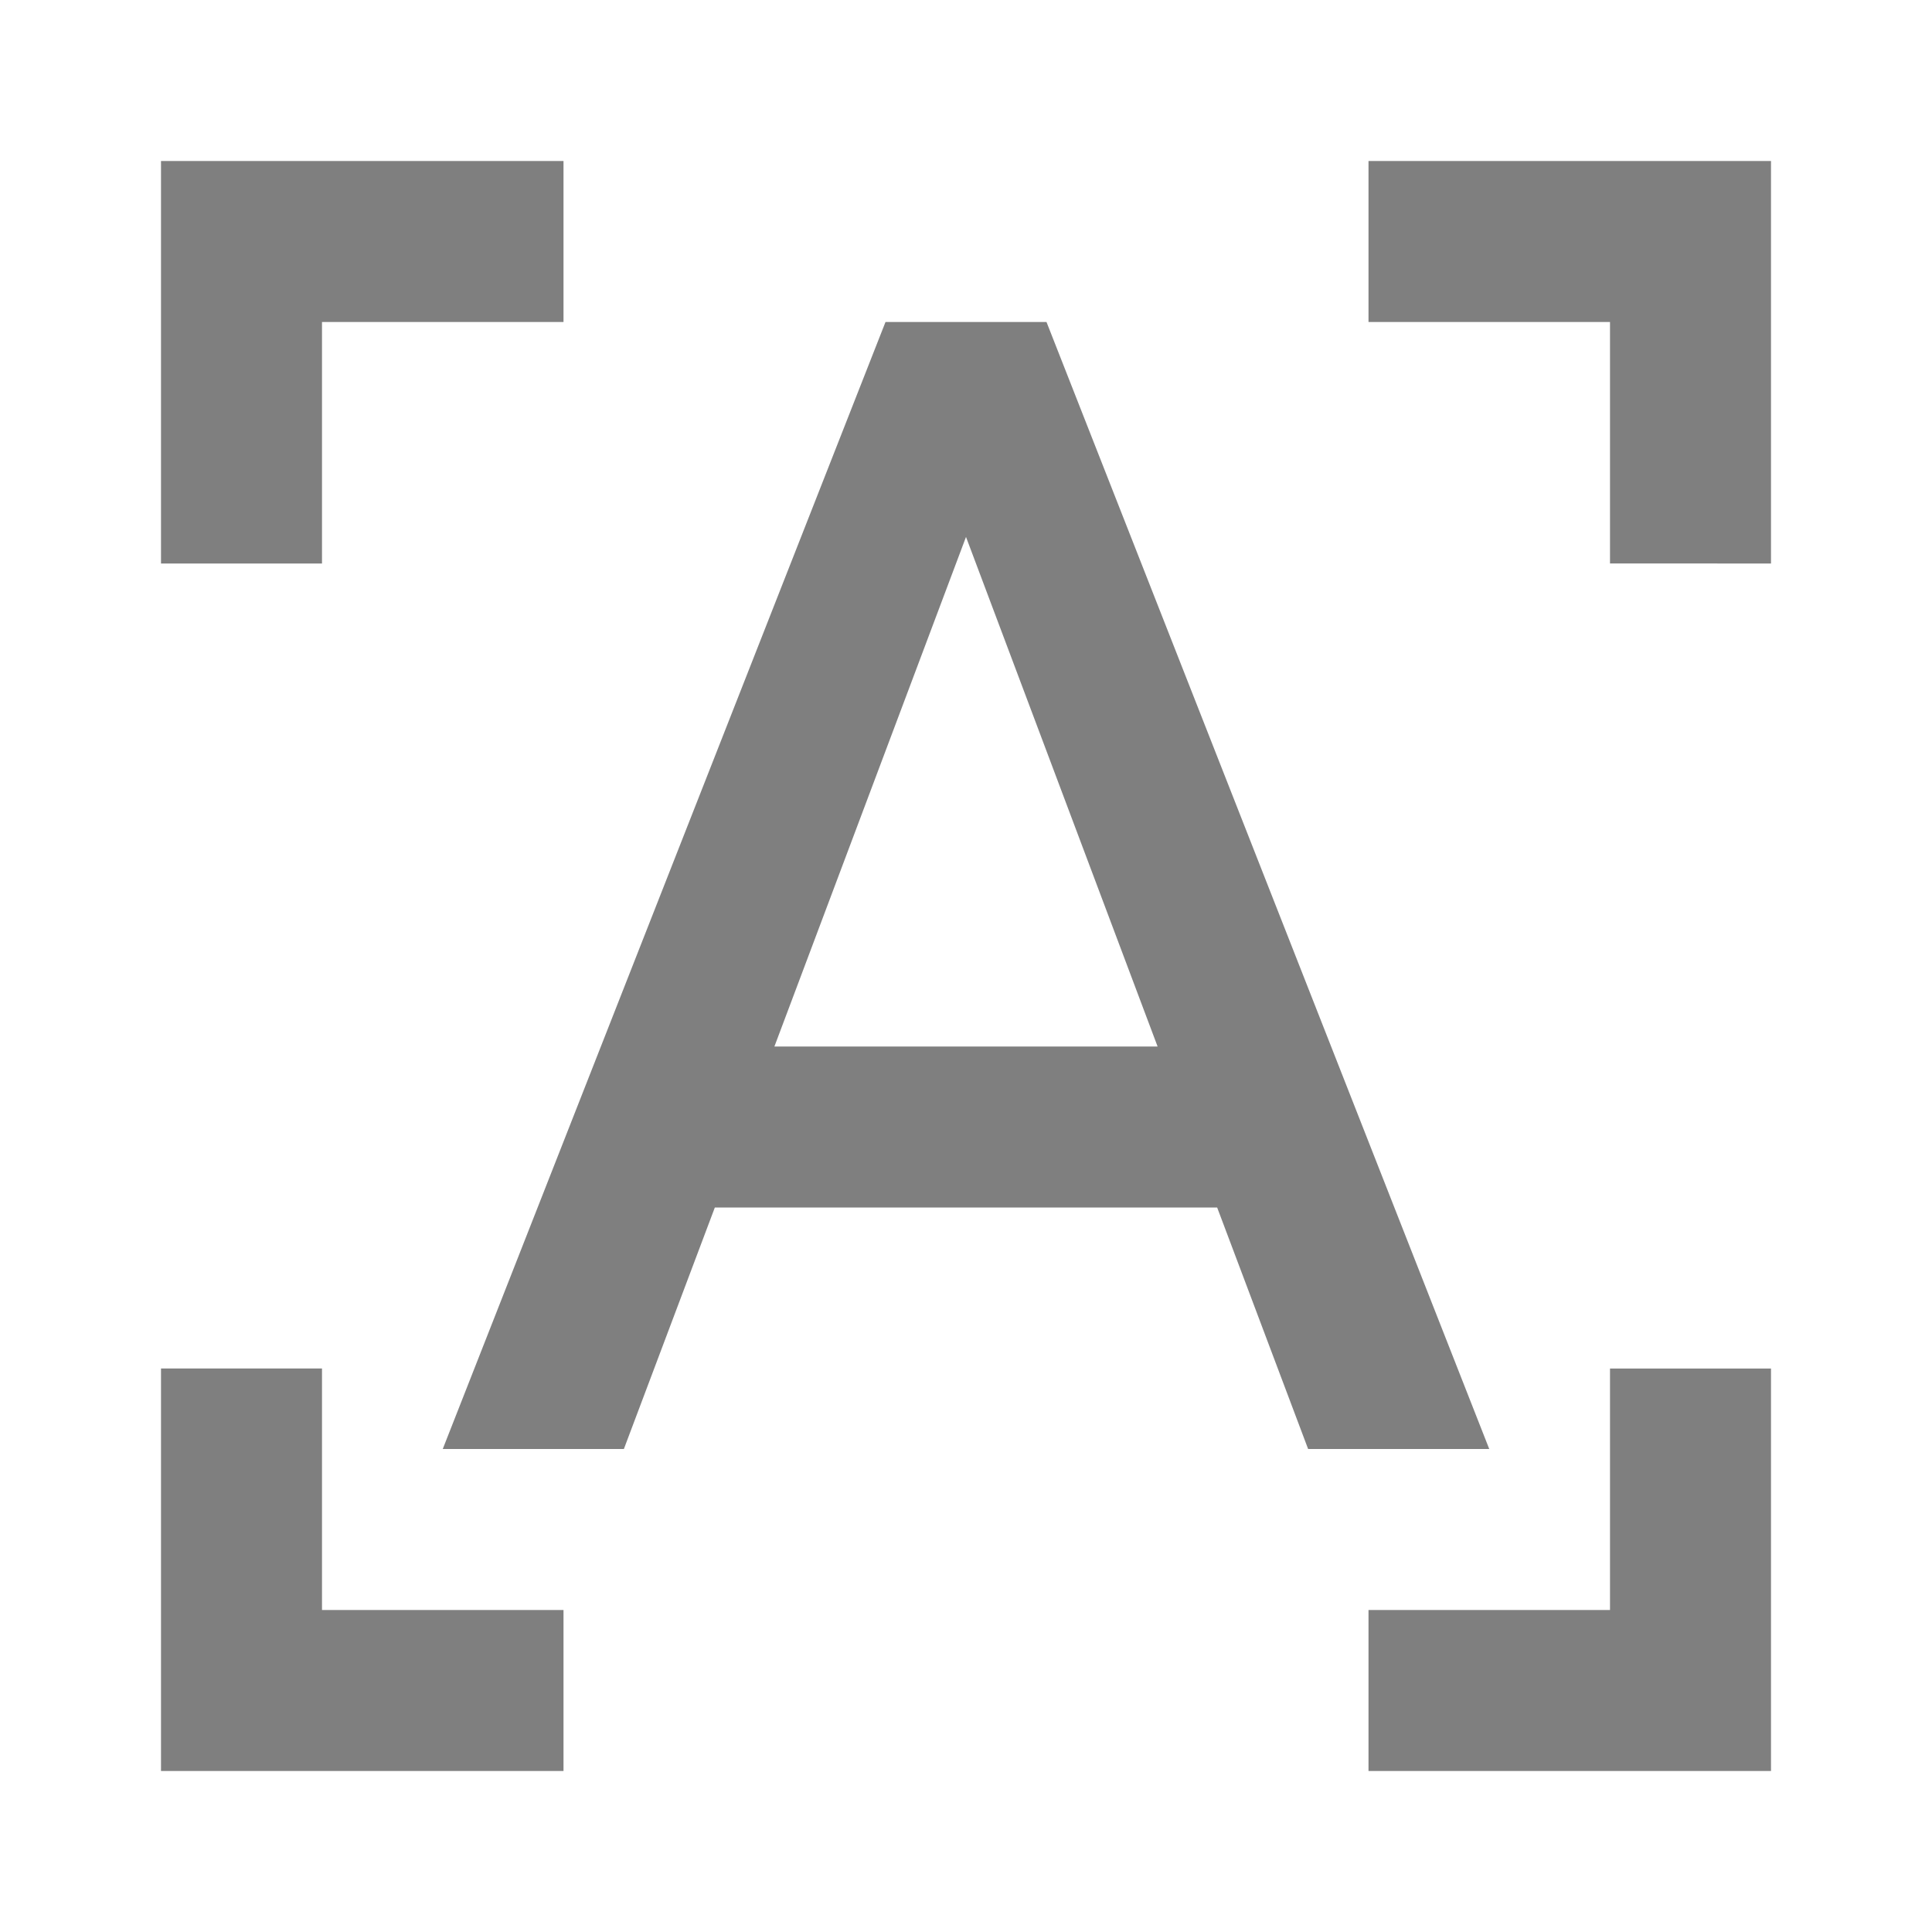 <?xml version="1.0" encoding="UTF-8" standalone="no"?>
<svg
   xmlns:dc="http://purl.org/dc/elements/1.1/"
   xmlns:cc="http://creativecommons.org/ns#"
   xmlns:rdf="http://www.w3.org/1999/02/22-rdf-syntax-ns#"
   xmlns:svg="http://www.w3.org/2000/svg"
   xmlns="http://www.w3.org/2000/svg"
   xmlns:sodipodi="http://sodipodi.sourceforge.net/DTD/sodipodi-0.dtd"
   xmlns:inkscape="http://www.inkscape.org/namespaces/inkscape"
   viewBox="0 0 24 24"
   version="1.1"
   id="svg4"
   sodipodi:docname="font-select.svg"
   inkscape:version="0.92.4 (5da689c313, 2019-01-14)">
  <defs
     id="defs8" />
  <sodipodi:namedview
     pagecolor="#ffffff"
     bordercolor="#666666"
     borderopacity="1"
     objecttolerance="10"
     gridtolerance="10"
     guidetolerance="10"
     inkscape:pageopacity="0"
     inkscape:pageshadow="2"
     inkscape:window-width="1078"
     inkscape:window-height="480"
     id="namedview6"
     showgrid="false"
     inkscape:zoom="9.8333333"
     inkscape:cx="-0.81355932"
     inkscape:cy="12"
     inkscape:window-x="0"
     inkscape:window-y="28"
     inkscape:window-maximized="0"
     inkscape:current-layer="svg4" />
  <path
     d="m 2,17 v 5 H 7 V 20 H 4 V 17 H 2 M 2,7 V 2 H 7 V 4 H 4 V 7 H 2 M 22,7 V 2 h -5 v 2 h 3 v 3 z m 0,10 v 5 h -5 v -2 h 3 v -3 h 2 M 11,4 5.5,18 h 2.25 l 1.13,-3 h 6.24 l 1.13,3 H 18.5 L 13,4 H 11 M 9.62,13 12,6.67 14.38,13 Z"
     id="path2"
     inkscape:connector-curvature="0"
     style="fill:#7f7f7f" />
</svg>

